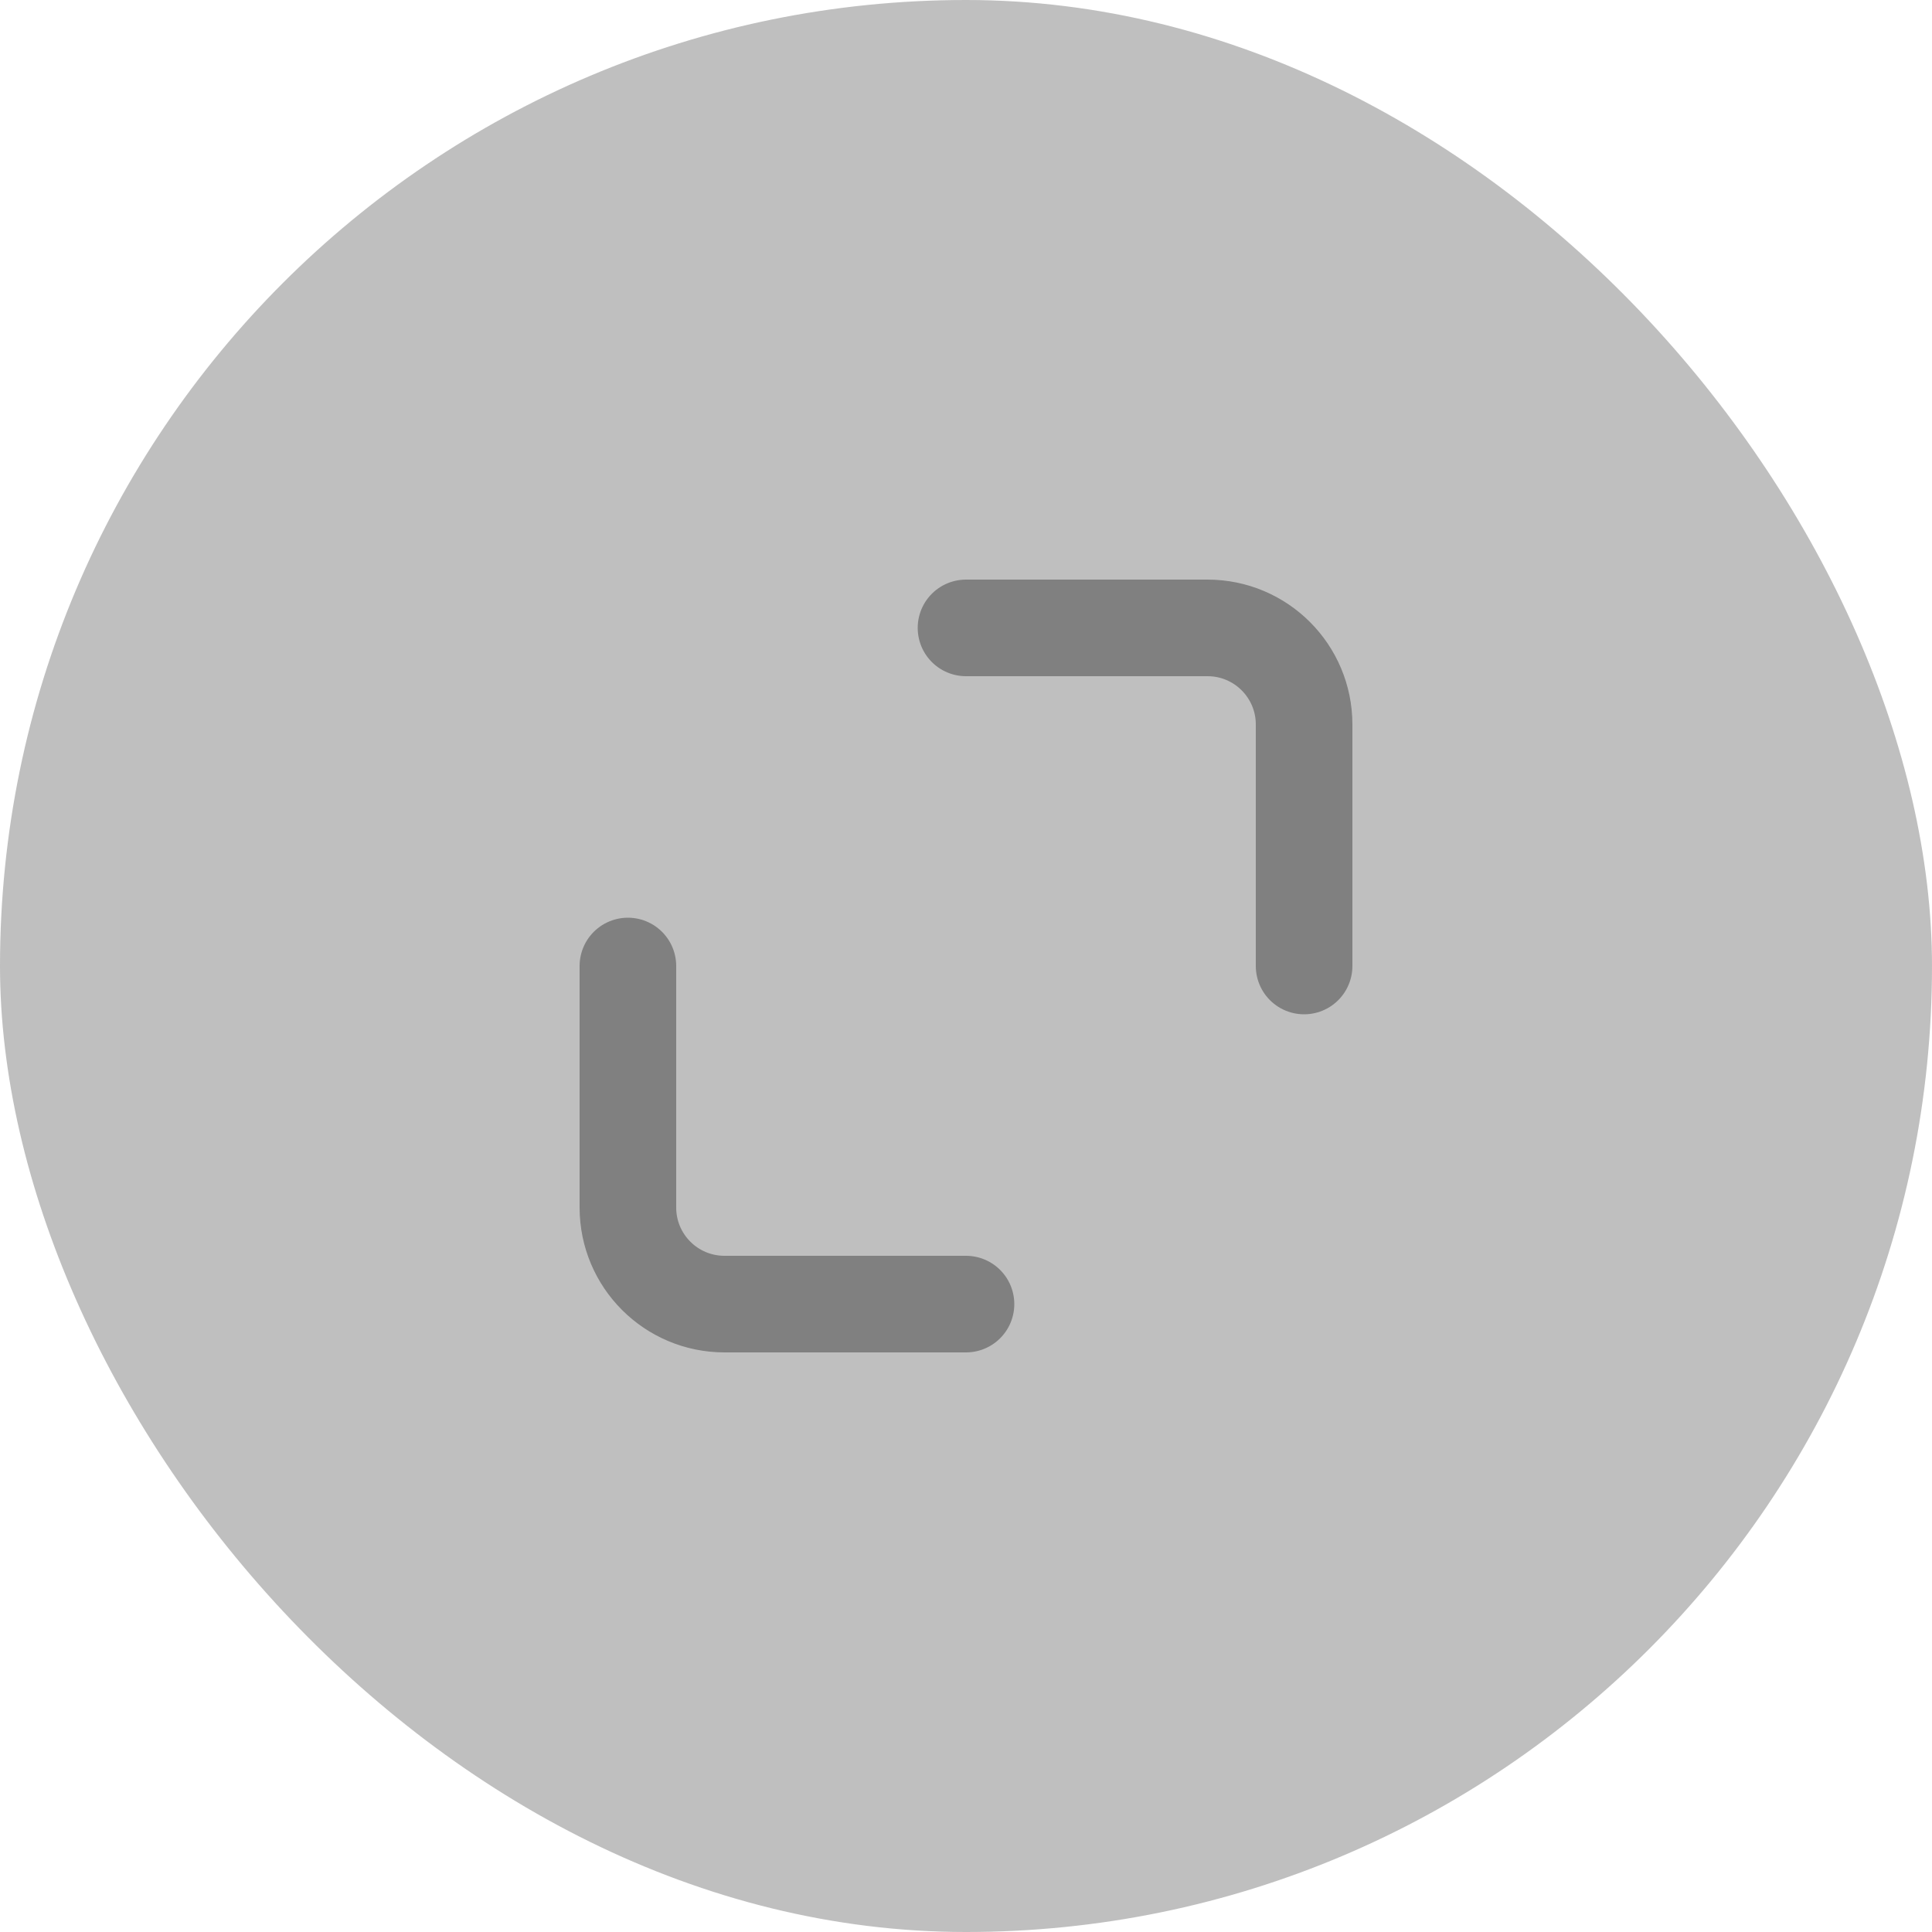 <svg xmlns="http://www.w3.org/2000/svg" fill="none" viewBox="0 0 40 40" height="40" width="40">
<rect fill="#808080" rx="20" height="40" width="40" opacity="0.5"></rect>
<path stroke-linejoin="round" stroke-linecap="round" stroke-width="2" stroke="#808080" d="M20 13H25C26.105 13 27 13.895 27 15V20M13 20V25C13 26.105 13.895 27 15 27H20"></path>
</svg>
<!--rotationCenter:20:20-->